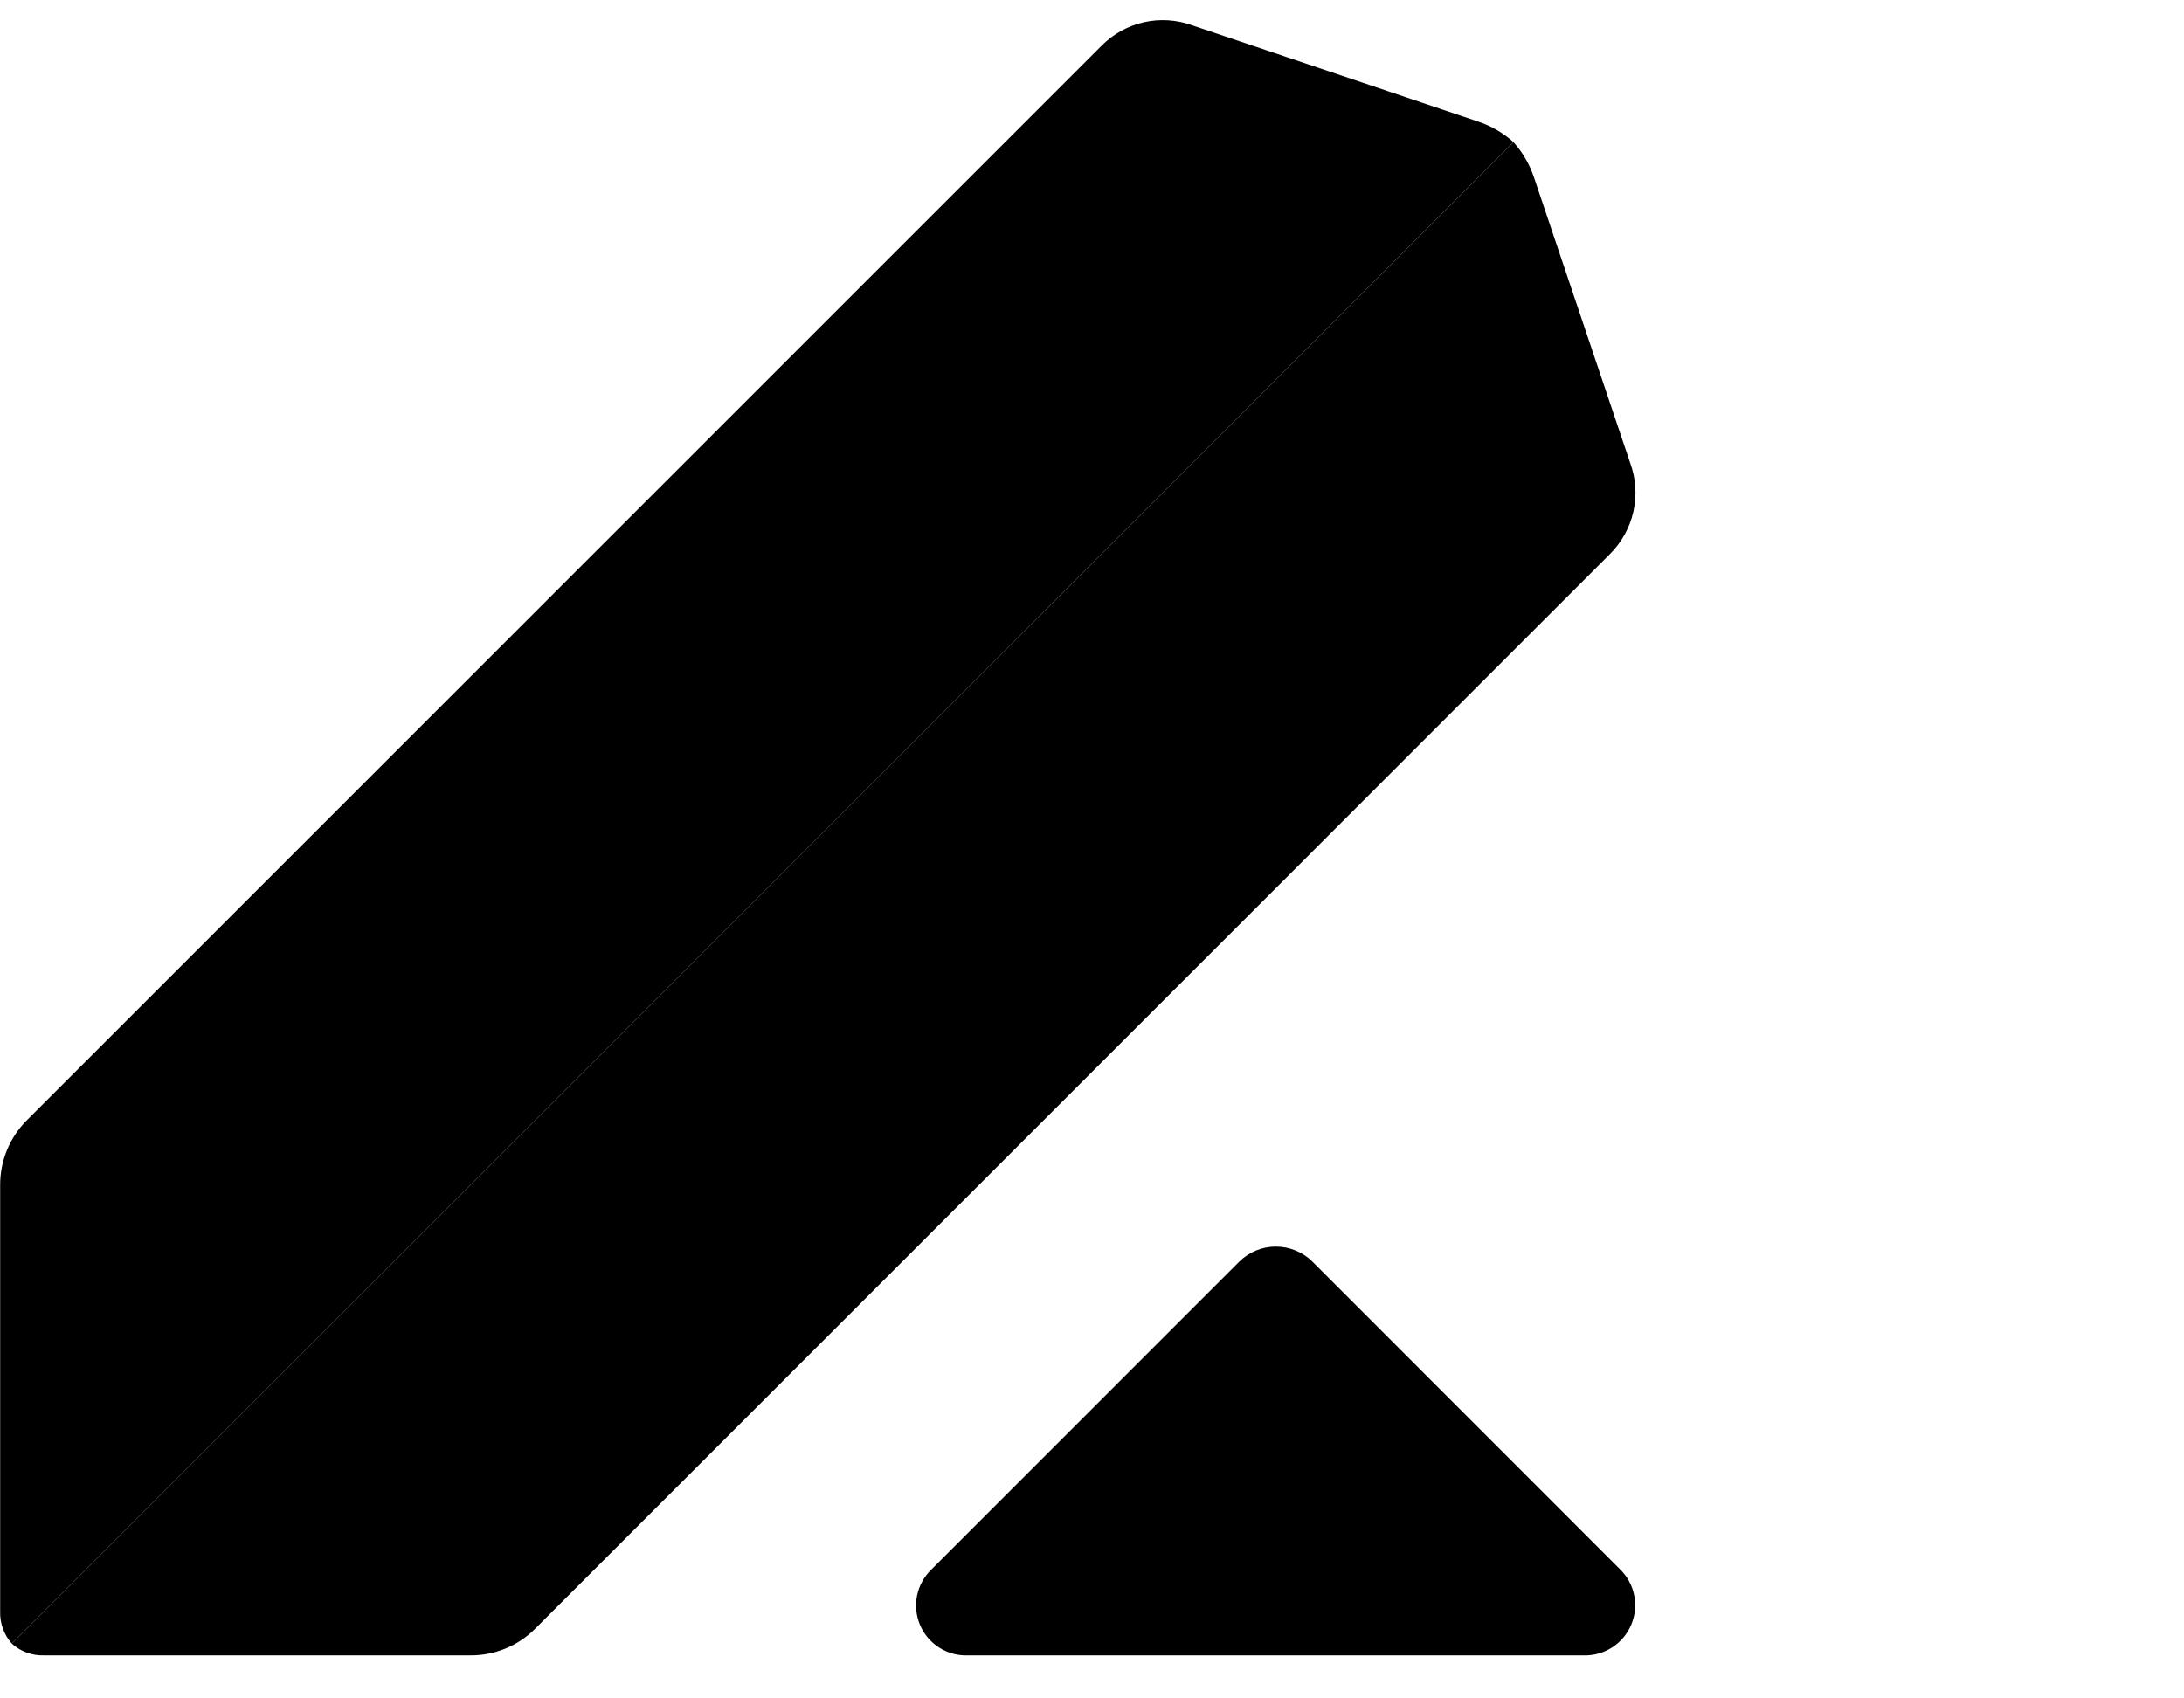 <svg width="54" height="42" viewBox="0 0 54 42" fill="none" xmlns="http://www.w3.org/2000/svg">
<g clip-path="url(#clip0_4170_64578)">
<path d="M40.057 38.809L32.446 31.195C32.205 30.959 31.882 30.827 31.545 30.827C31.209 30.827 30.885 30.959 30.645 31.195L23.033 38.809C22.852 38.982 22.727 39.206 22.676 39.452C22.625 39.697 22.65 39.953 22.748 40.184C22.846 40.415 23.011 40.61 23.223 40.745C23.435 40.88 23.682 40.946 23.933 40.937H39.158C39.407 40.943 39.652 40.874 39.862 40.739C40.071 40.604 40.235 40.409 40.332 40.179C40.429 39.95 40.455 39.696 40.406 39.452C40.357 39.207 40.235 38.983 40.057 38.809Z" fill="#C3C6CC" style="fill:#C3C6CC;fill:color(display-p3 0.765 0.776 0.8);fill-opacity:1;"/>
<path d="M40.311 11.462L37.927 4.383C37.819 4.062 37.648 3.767 37.422 3.516L0.293 40.647C0.511 40.842 0.796 40.946 1.088 40.936H11.634C11.929 40.938 12.221 40.881 12.494 40.769C12.767 40.658 13.014 40.493 13.224 40.285L39.806 13.701C40.094 13.415 40.295 13.052 40.385 12.655C40.475 12.258 40.449 11.844 40.311 11.462Z" fill="#E1E3E6" style="fill:#E1E3E6;fill:color(display-p3 0.882 0.89 0.902);fill-opacity:1;"/>
<path d="M36.554 3.008L29.476 0.625C29.093 0.487 28.679 0.461 28.282 0.55C27.886 0.64 27.523 0.841 27.237 1.13L0.653 27.714C0.235 28.138 0.002 28.709 0.004 29.304V39.851C-0.005 40.143 0.098 40.428 0.293 40.646L37.422 3.515C37.17 3.289 36.875 3.116 36.554 3.008Z" fill="#C3C6CC" style="fill:#C3C6CC;fill:color(display-p3 0.765 0.776 0.8);fill-opacity:1;"/>
</g>
<defs>
<clipPath id="clip0_4170_64578">
<rect width="53.386" height="40.574" fill="white" style="fill:white;fill:white;fill-opacity:1;" transform="translate(0 0.499)"/>
</clipPath>
</defs>
</svg>
